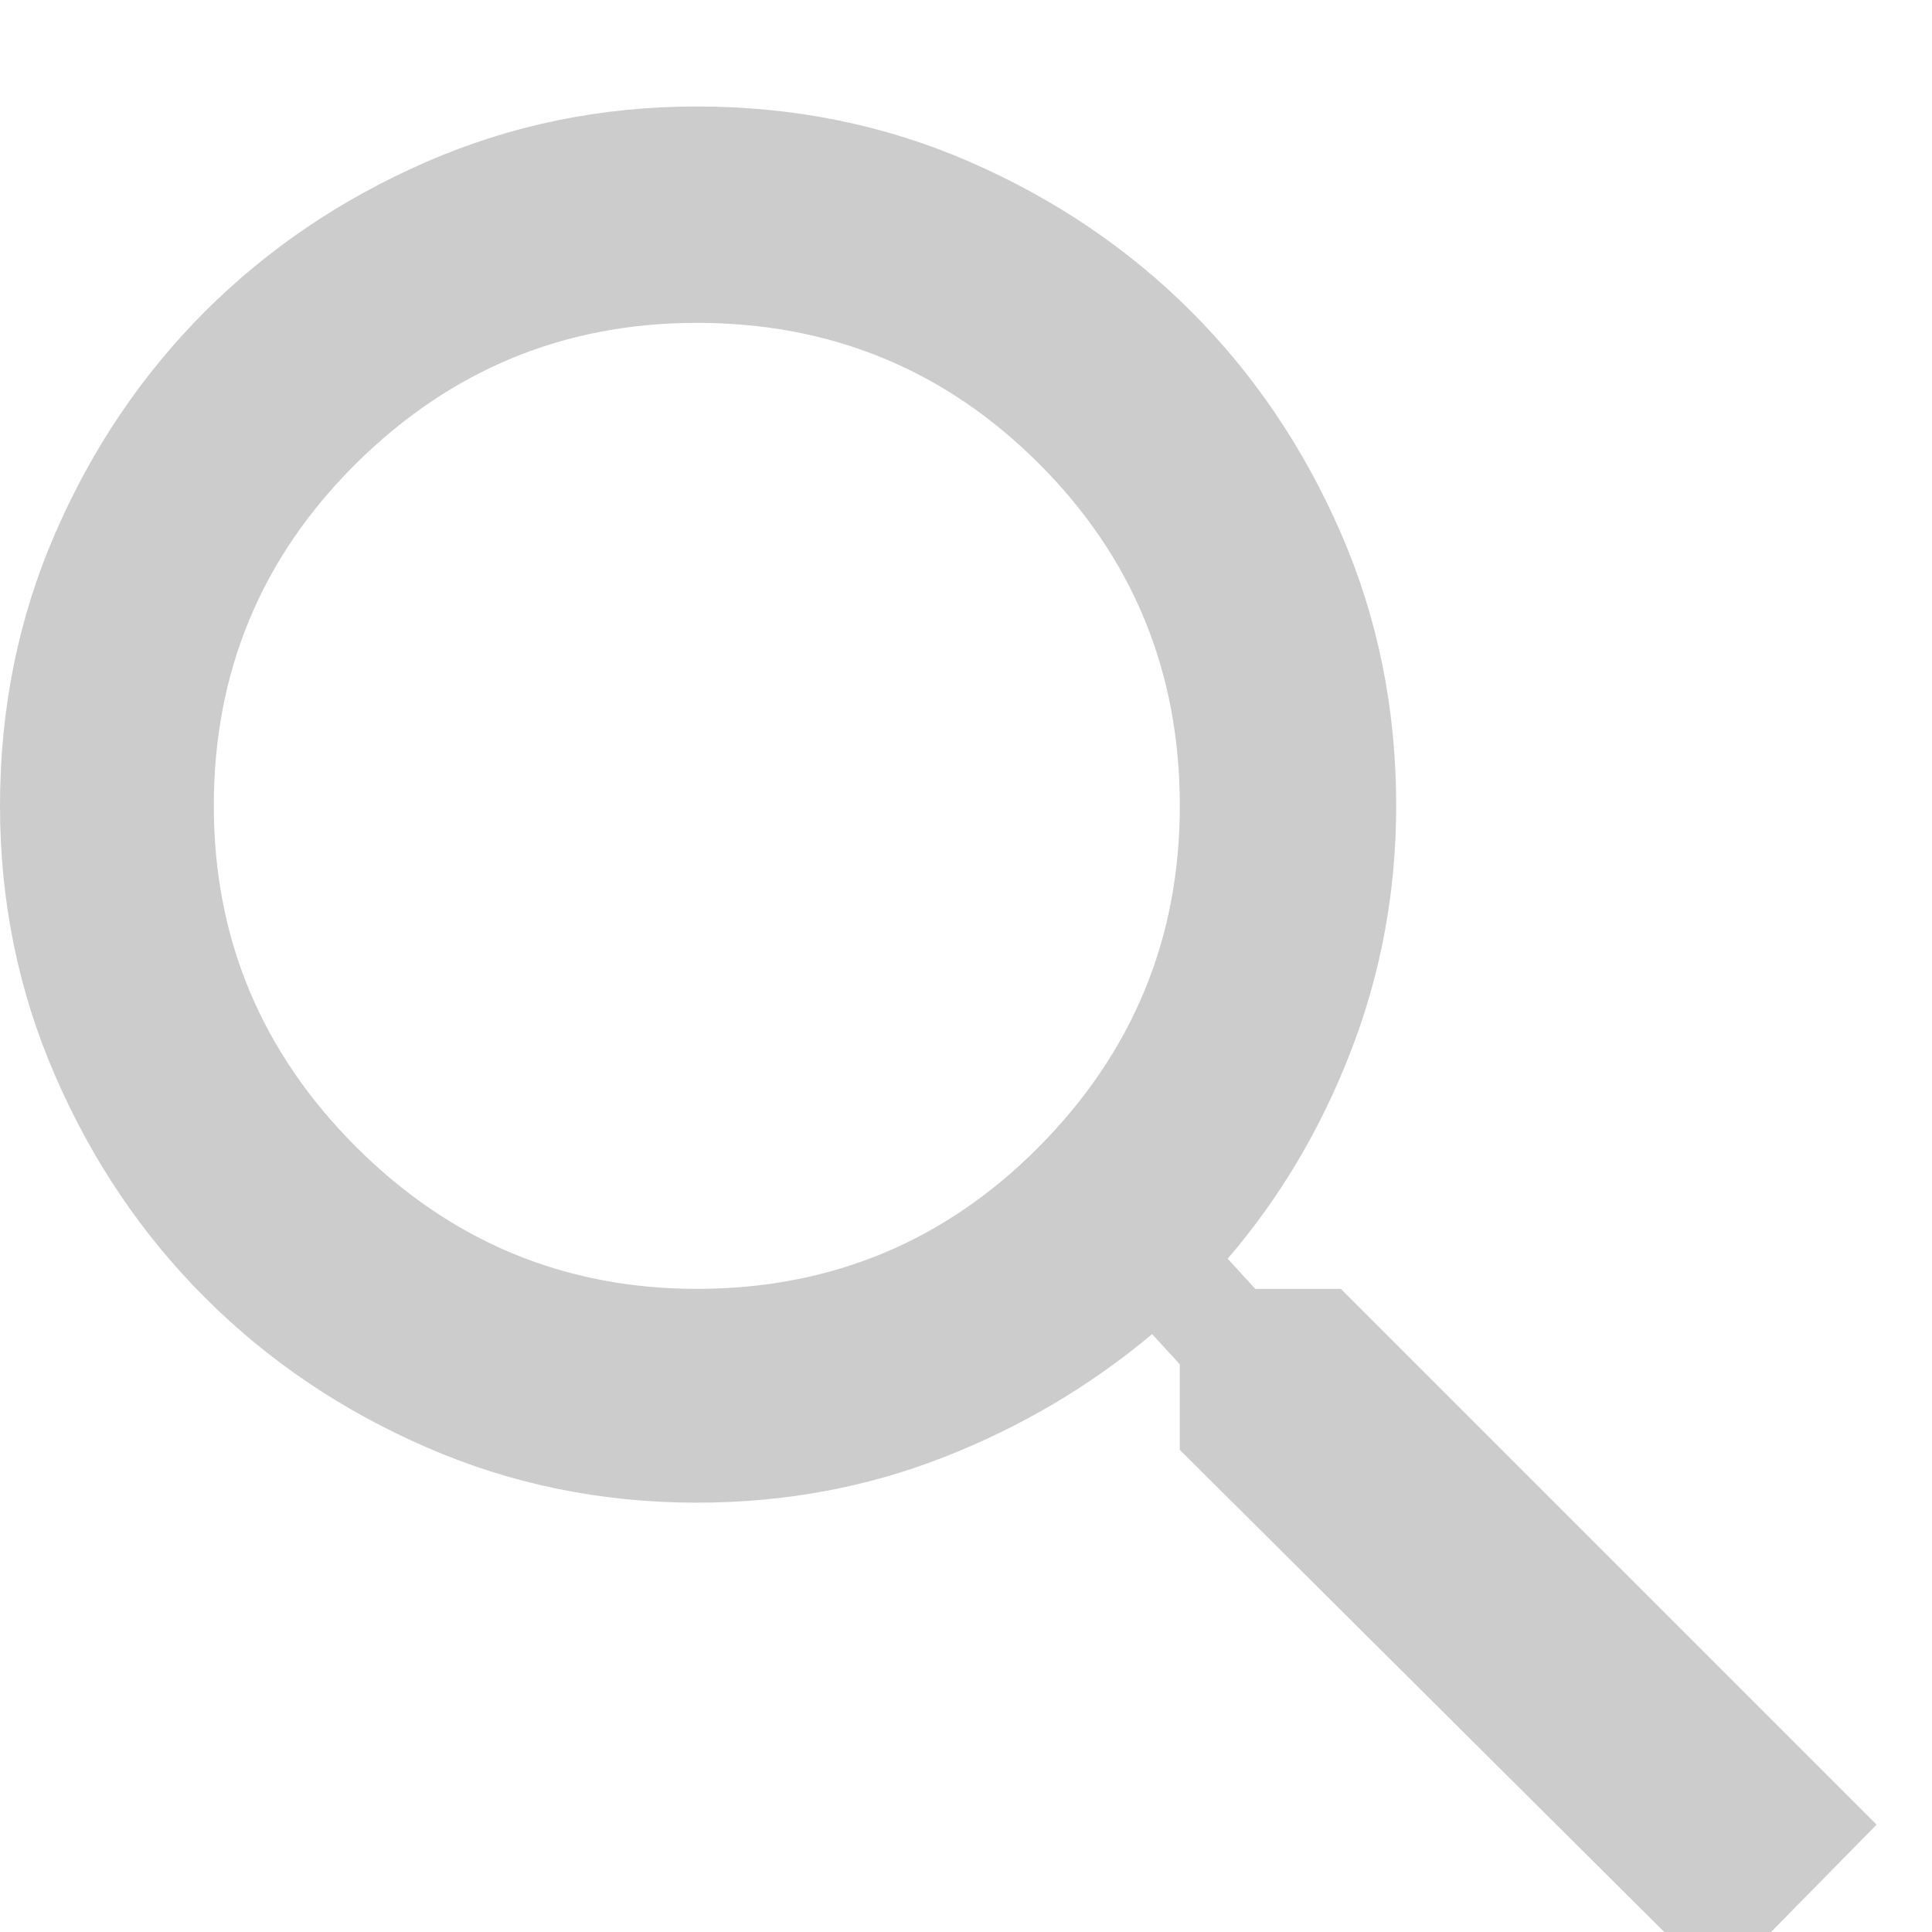 <?xml version="1.0" encoding="UTF-8"?>
<svg viewBox="0 0 18 18" version="1.1" xmlns="http://www.w3.org/2000/svg"
     xmlns:xlink="http://www.w3.org/1999/xlink">
    <g id="Design" stroke="none" stroke-width="1" fill="#ccc" fill-rule="evenodd">
        <path d="M12.492,12.008 L17.484,17 L16.008,18.5 L10.992,13.508 L10.992,12.711 L10.734,12.43 C10.156,12.914 9.508,13.297 8.789,13.578 C8.07,13.859 7.305,14 6.492,14 C5.602,14 4.762,13.828 3.973,13.484 C3.184,13.141 2.496,12.676 1.91,12.09 C1.324,11.504 0.859,10.816 0.516,10.027 C0.172,9.238 0,8.398 0,7.508 C0,6.602 0.172,5.754 0.516,4.965 C0.859,4.176 1.324,3.488 1.91,2.902 C2.496,2.316 3.184,1.852 3.973,1.508 C4.762,1.164 5.602,0.992 6.492,0.992 C7.398,0.992 8.246,1.164 9.035,1.508 C9.824,1.852 10.512,2.316 11.098,2.902 C11.684,3.488 12.148,4.176 12.492,4.965 C12.836,5.754 13.008,6.602 13.008,7.508 C13.008,8.305 12.867,9.066 12.586,9.793 C12.305,10.52 11.922,11.164 11.438,11.727 L11.695,12.008 L12.492,12.008 Z M6.492,12.008 C7.742,12.008 8.805,11.566 9.68,10.684 C10.555,9.801 10.992,8.742 10.992,7.508 C10.992,6.258 10.555,5.195 9.68,4.32 C8.805,3.445 7.742,3.008 6.492,3.008 C5.258,3.008 4.199,3.445 3.316,4.32 C2.434,5.195 1.992,6.258 1.992,7.508 C1.992,8.742 2.434,9.801 3.316,10.684 C4.199,11.566 5.258,12.008 6.492,12.008 Z"></path>
    </g>
</svg>
